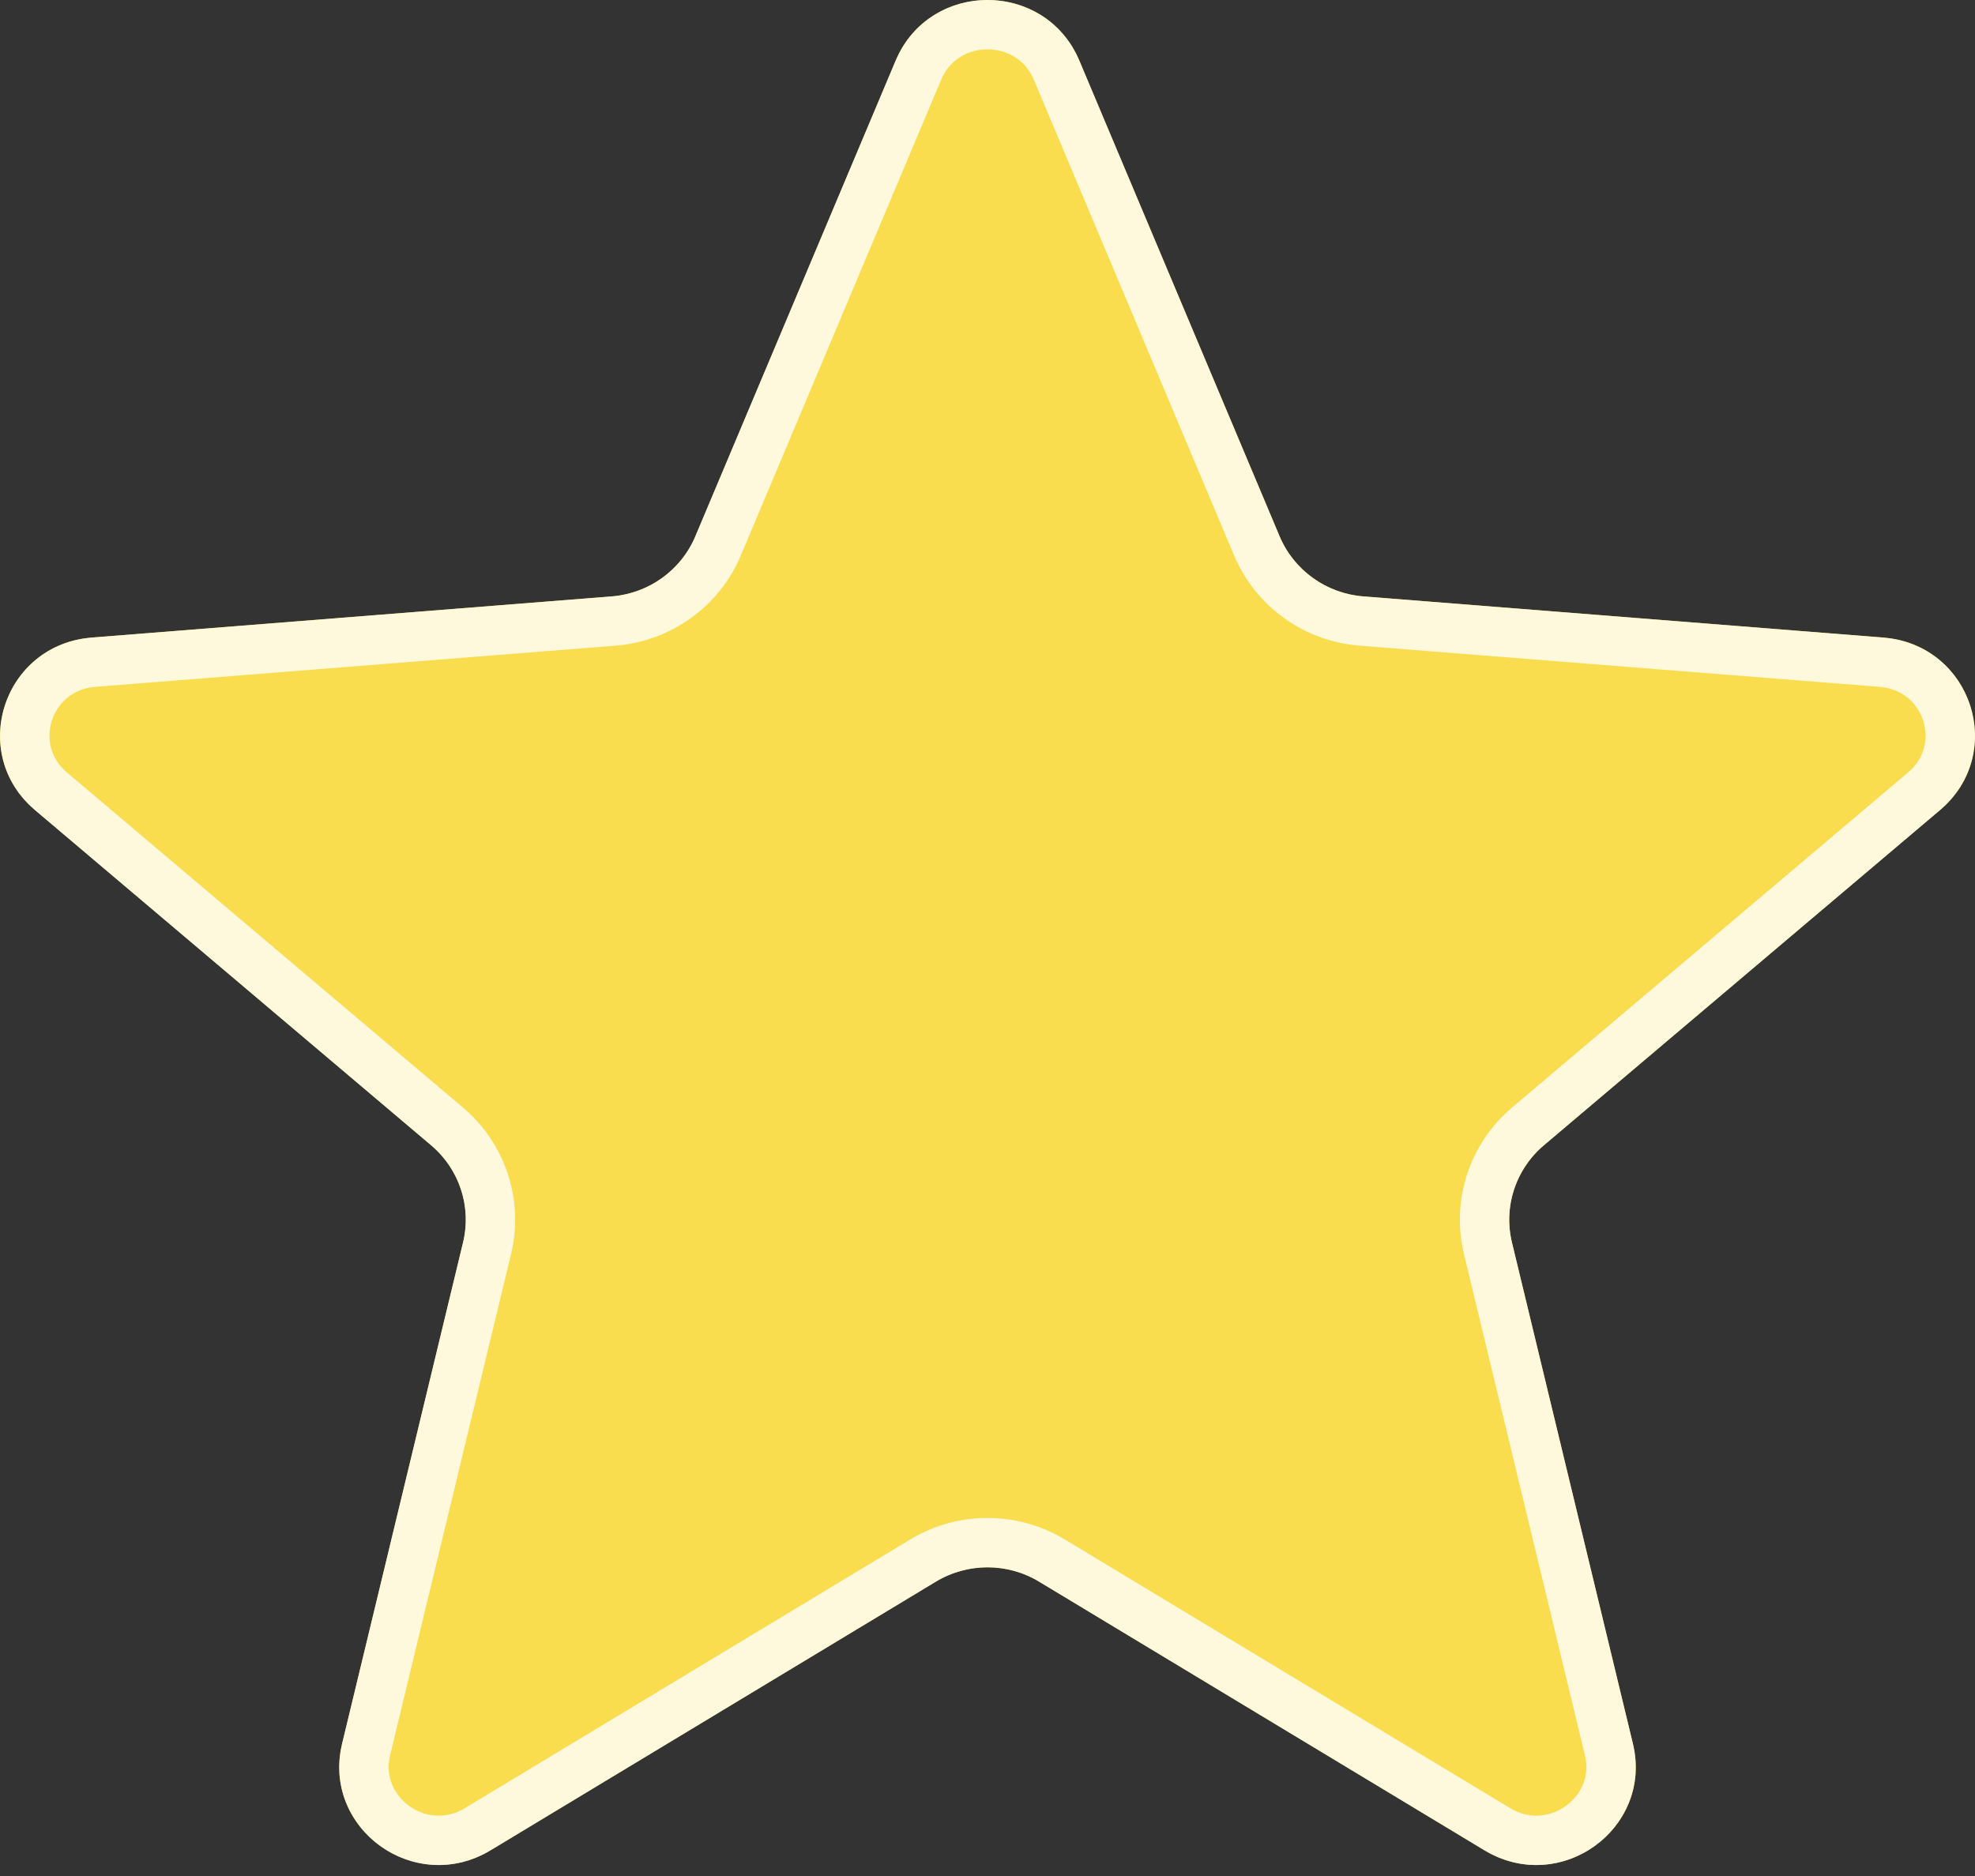 <svg width="20" height="19" viewBox="0 0 20 19" fill="none" xmlns="http://www.w3.org/2000/svg">
<rect x="0" y="0" width="20" height="19" fill="#333333" stroke="none"/>
<path d="M9.071 0.612C9.415 -0.204 10.585 -0.204 10.929 0.612L12.958 5.431C13.103 5.775 13.431 6.011 13.807 6.04L19.073 6.457C19.965 6.528 20.327 7.628 19.647 8.203L15.635 11.599C15.348 11.841 15.223 12.222 15.311 12.584L16.536 17.661C16.744 18.521 15.797 19.201 15.033 18.74L10.524 16.02C10.203 15.825 9.797 15.825 9.475 16.02L4.967 18.74C4.203 19.201 3.256 18.521 3.464 17.661L4.689 12.584C4.777 12.222 4.652 11.841 4.365 11.599L0.353 8.203C-0.327 7.628 0.035 6.528 0.927 6.457L6.193 6.04C6.569 6.011 6.897 5.775 7.042 5.431L9.071 0.612Z" fill="#F9DD4E"></path>
<path d="M12.727 5.528L12.727 5.528C12.909 5.96 13.319 6.253 13.787 6.29L19.053 6.707C19.728 6.76 19.991 7.585 19.485 8.013L15.473 11.408L15.473 11.408C15.115 11.711 14.958 12.188 15.068 12.643L16.293 17.72C16.447 18.356 15.743 18.877 15.162 18.526C15.162 18.526 15.162 18.526 15.162 18.526L10.654 15.806C10.252 15.563 9.748 15.563 9.346 15.806L4.838 18.526C4.257 18.877 3.553 18.356 3.707 17.72L4.932 12.643C5.042 12.188 4.885 11.711 4.527 11.408L4.527 11.408L0.515 8.013C0.009 7.585 0.272 6.76 0.947 6.707L6.213 6.29C6.681 6.253 7.091 5.96 7.272 5.528L9.301 0.709C9.559 0.097 10.441 0.097 10.699 0.709L12.727 5.528Z" stroke="white" stroke-opacity="0.8" stroke-width="0.5"></path>
</svg>
